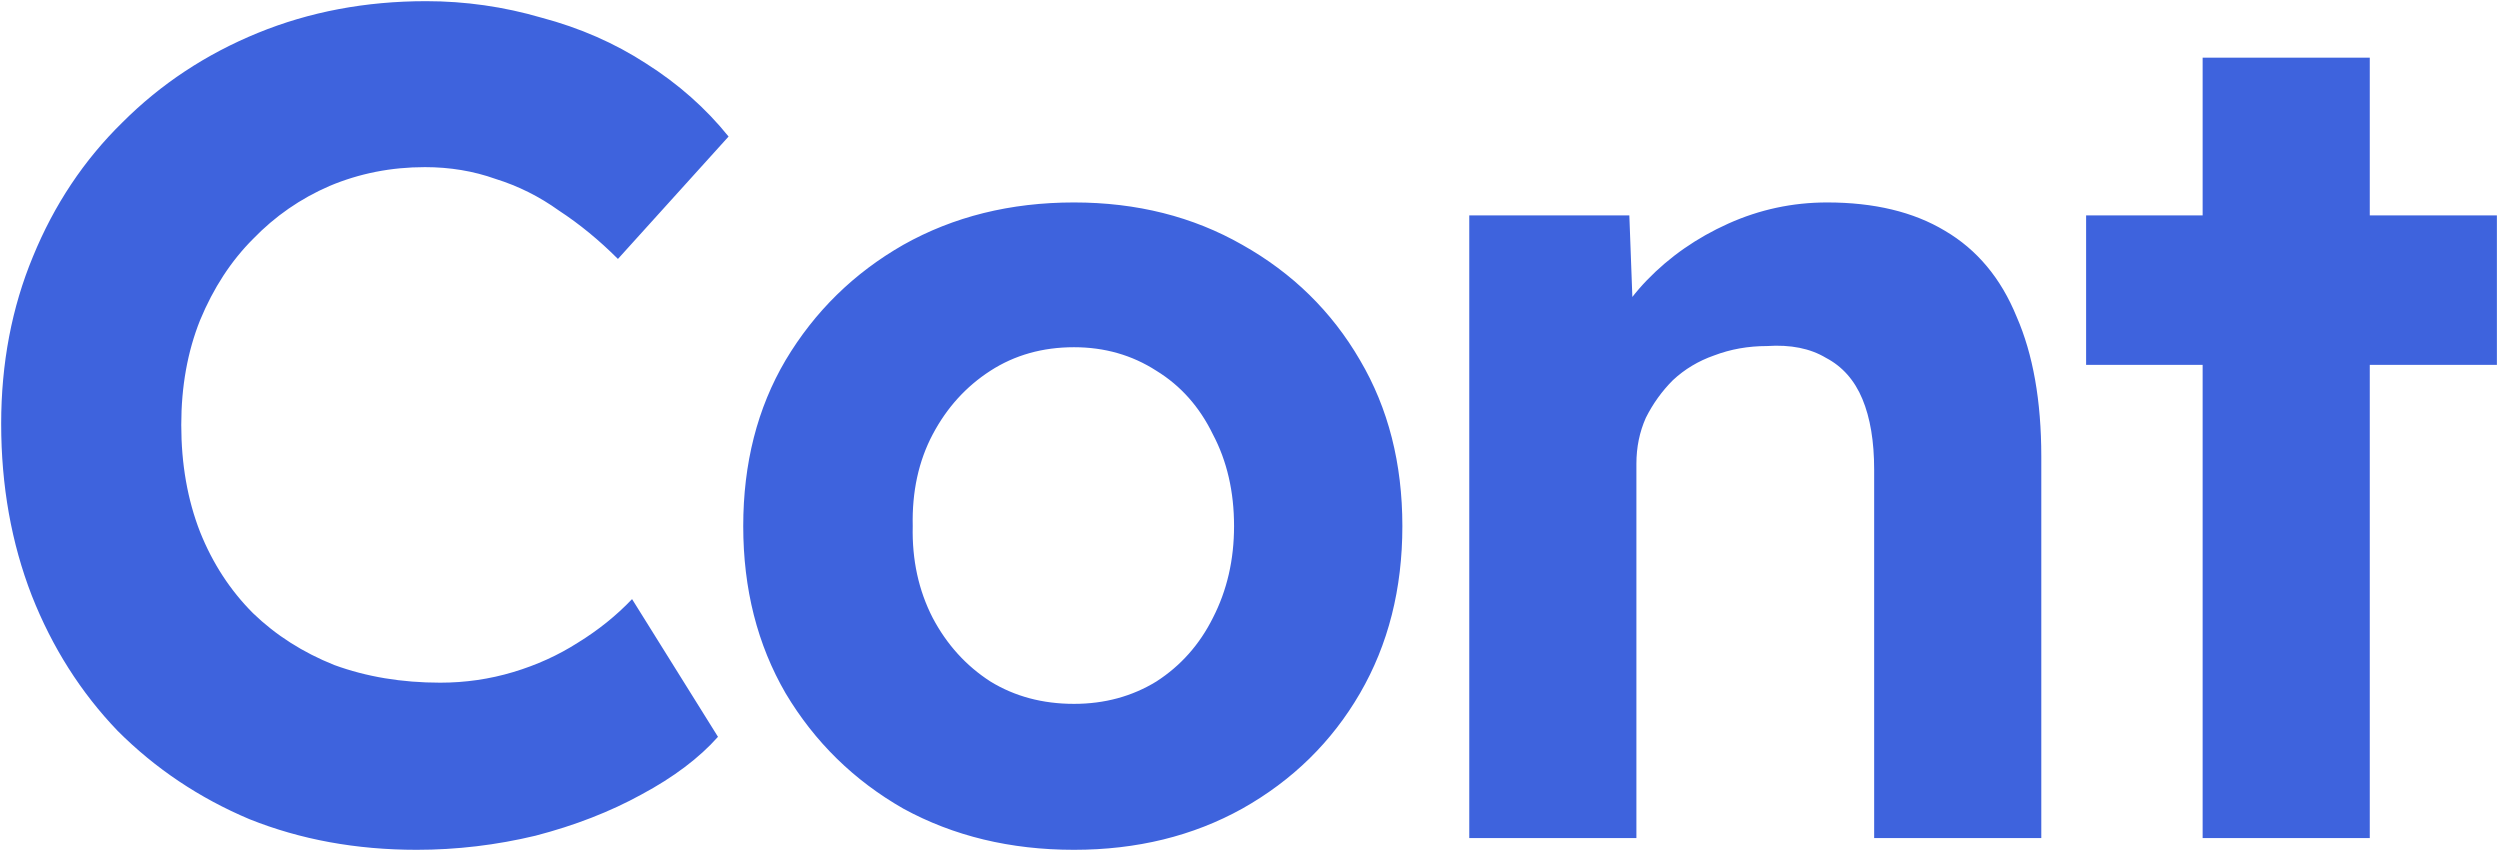 <svg width="531" height="181" viewBox="0 0 531 181" fill="none" xmlns="http://www.w3.org/2000/svg">
<path d="M88.5 180.5C75.667 180.5 63.833 178.333 53 174C42.333 169.5 33 163.25 25 155.25C17.167 147.083 11.083 137.5 6.75 126.5C2.417 115.333 0.25 103.167 0.25 90C0.25 77.167 2.5 65.333 7 54.5C11.5 43.5 17.833 34 26 26C34.167 17.833 43.75 11.5 54.75 7C65.75 2.5 77.667 0.25 90.5 0.25C98.833 0.25 107 1.417 115 3.75C123.167 5.917 130.583 9.167 137.25 13.5C144.083 17.833 149.917 23 154.75 29L131.25 55C127.25 51 123.083 47.583 118.75 44.75C114.583 41.75 110.083 39.5 105.25 38C100.583 36.333 95.583 35.5 90.25 35.5C83.083 35.5 76.333 36.833 70 39.5C63.833 42.167 58.417 45.917 53.75 50.75C49.083 55.417 45.333 61.167 42.5 68C39.833 74.667 38.5 82.083 38.5 90.25C38.5 98.583 39.833 106.167 42.5 113C45.167 119.667 48.917 125.417 53.75 130.25C58.583 134.917 64.333 138.583 71 141.25C77.833 143.75 85.333 145 93.5 145C98.833 145 104 144.25 109 142.75C114 141.25 118.583 139.167 122.75 136.5C127.083 133.833 130.917 130.75 134.25 127.25L152.5 156.5C148.5 161 143.083 165.083 136.25 168.75C129.583 172.417 122.083 175.333 113.75 177.5C105.417 179.5 97 180.5 88.5 180.5ZM228.113 180.5C214.613 180.5 202.53 177.583 191.863 171.75C181.363 165.75 173.03 157.583 166.863 147.25C160.863 136.917 157.863 125.083 157.863 111.75C157.863 98.417 160.863 86.667 166.863 76.5C173.03 66.167 181.363 58 191.863 52C202.53 46 214.613 43 228.113 43C241.447 43 253.363 46 263.863 52C274.53 58 282.863 66.167 288.863 76.5C294.863 86.667 297.863 98.417 297.863 111.75C297.863 125.083 294.863 136.917 288.863 147.25C282.863 157.583 274.53 165.75 263.863 171.75C253.363 177.583 241.447 180.5 228.113 180.5ZM228.113 149.5C234.613 149.5 240.447 147.917 245.613 144.75C250.78 141.417 254.78 136.917 257.613 131.25C260.613 125.417 262.113 118.917 262.113 111.75C262.113 104.417 260.613 97.917 257.613 92.25C254.78 86.417 250.78 81.917 245.613 78.75C240.447 75.417 234.613 73.75 228.113 73.75C221.447 73.75 215.53 75.417 210.363 78.75C205.197 82.083 201.113 86.583 198.113 92.25C195.113 97.917 193.697 104.417 193.863 111.75C193.697 118.917 195.113 125.417 198.113 131.25C201.113 136.917 205.197 141.417 210.363 144.75C215.53 147.917 221.447 149.5 228.113 149.5ZM312.072 178V45.75H346.072L347.072 72.75L340.072 75.75C341.906 69.75 345.156 64.333 349.822 59.5C354.656 54.5 360.406 50.5 367.072 47.5C373.739 44.5 380.739 43 388.072 43C398.072 43 406.406 45 413.072 49C419.906 53 424.989 59.083 428.322 67.25C431.822 75.25 433.572 85.167 433.572 97V178H398.072V99.75C398.072 93.75 397.239 88.75 395.572 84.75C393.906 80.75 391.322 77.833 387.822 76C384.489 74 380.322 73.167 375.322 73.5C371.322 73.5 367.572 74.167 364.072 75.5C360.739 76.667 357.822 78.417 355.322 80.75C352.989 83.083 351.072 85.75 349.572 88.75C348.239 91.75 347.572 95 347.572 98.5V178H330.072C326.239 178 322.822 178 319.822 178C316.822 178 314.239 178 312.072 178ZM467.84 178V12.25H503.34V178H467.84ZM443.09 77.5V45.75H530.34V77.5H443.09Z" fill="#3E63DD"/>
</svg>
